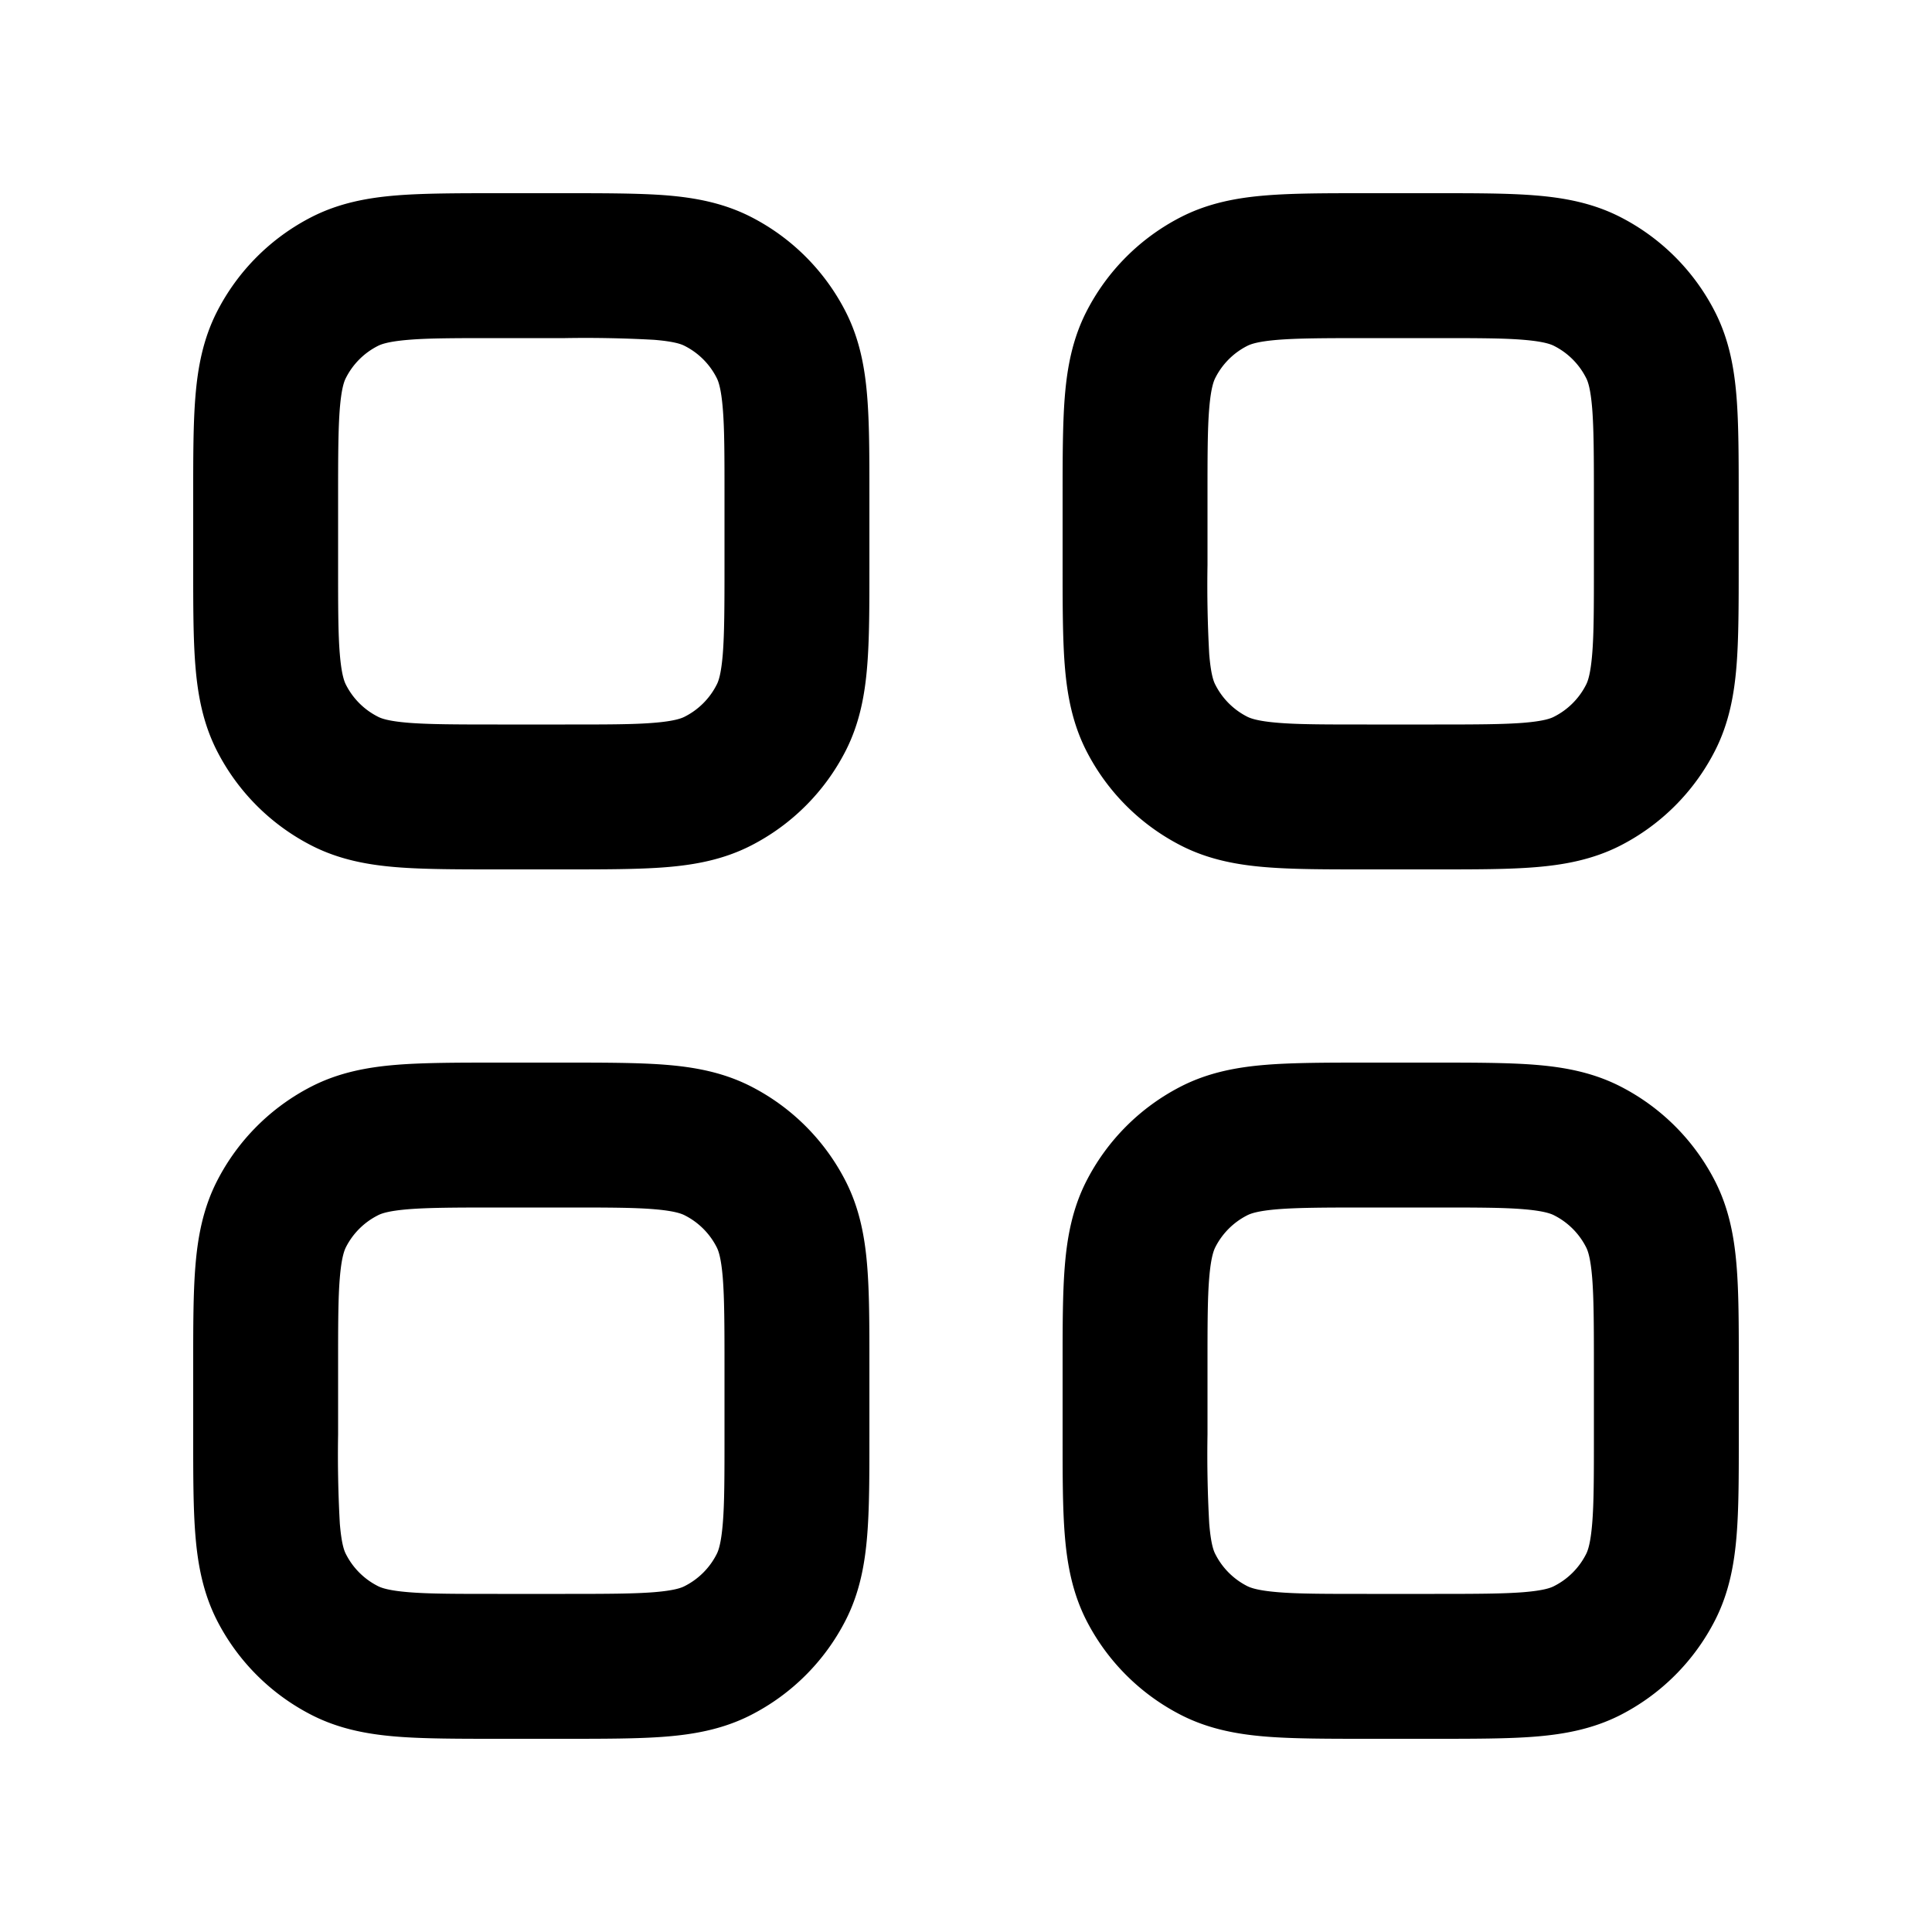 <svg width="20" height="20" viewBox="0 0 20 20" fill="none" xmlns="http://www.w3.org/2000/svg"><path fill-rule="evenodd" clip-rule="evenodd" d="M14.121 9c-.395 0-.736 0-1.017-.023-.297-.024-.592-.078-.875-.222a2.25 2.25 0 0 1-.984-.984c-.144-.283-.198-.578-.222-.875C11 6.616 11 6.246 11 5.85v-.7c0-.395 0-.765.023-1.046.024-.297.078-.592.222-.875a2.25 2.25 0 0 1 .984-.984c.283-.144.578-.198.875-.222C13.384 2 13.726 2 14.12 2h.758c.395 0 .736 0 1.017.023.297.024.592.078.875.222.424.216.768.56.984.984.144.283.198.578.222.875.023.28.023.65.023 1.046v.7c0 .395 0 .765-.023 1.046-.024.297-.078.592-.222.875a2.25 2.25 0 0 1-.983.984c-.284.144-.58.198-.876.222C15.616 9 15.274 9 14.88 9h-.758zM16.5 5.15v.7c0 .432 0 .712-.018.924-.017.204-.045.28-.064.316a.75.75 0 0 1-.328.328c-.037.02-.112.047-.316.064-.212.017-.492.018-.924.018h-.7c-.432 0-.712 0-.924-.018-.204-.017-.28-.045-.317-.064a.75.75 0 0 1-.327-.328c-.02-.037-.047-.112-.064-.316a12.796 12.796 0 0 1-.018-.924v-.7c0-.432 0-.712.018-.924.017-.204.045-.28.064-.316a.75.75 0 0 1 .327-.328c.038-.02.113-.047.317-.064.212-.017.492-.018.924-.018h.7c.432 0 .712 0 .924.018.204.017.28.045.316.064a.75.75 0 0 1 .328.328c.02.037.047.112.064.316.017.212.018.492.018.924zM11 14.121c0-.395 0-.736.023-1.017.024-.297.078-.592.222-.875.216-.424.56-.768.984-.984.283-.144.578-.198.875-.222.28-.023.65-.023 1.046-.023h.7c.395 0 .765 0 1.046.023.297.024.592.078.875.222.424.216.768.56.984.984.144.283.198.578.222.875.023.28.023.622.023 1.017v.758c0 .395 0 .736-.023 1.017-.024.297-.078.592-.222.875a2.25 2.25 0 0 1-.983.984c-.284.144-.58.198-.876.222-.28.023-.65.023-1.046.023h-.7c-.395 0-.765 0-1.046-.023-.297-.024-.592-.078-.875-.222a2.251 2.251 0 0 1-.984-.983c-.144-.284-.198-.58-.222-.876C11 15.616 11 15.274 11 14.88v-.758zm3.85 2.379h-.7c-.432 0-.712 0-.924-.018-.204-.017-.28-.045-.317-.064a.75.75 0 0 1-.327-.328c-.02-.037-.047-.112-.064-.316a12.796 12.796 0 0 1-.018-.924v-.7c0-.432 0-.712.018-.924.017-.204.045-.28.064-.317a.751.751 0 0 1 .327-.327c.038-.02.113-.047.317-.064.212-.017.492-.018.924-.018h.7c.432 0 .712 0 .924.018.204.017.28.045.316.064a.75.75 0 0 1 .328.327c.02.038.047.113.064.317.017.212.018.492.018.924v.7c0 .432 0 .712-.018.924-.017.204-.045.28-.064.316a.75.75 0 0 1-.328.328c-.037.02-.112.047-.316.064-.212.017-.492.018-.924.018zM2 5.121v.758c0 .395 0 .736.023 1.017.024.297.078.592.222.875.216.424.56.768.984.984.283.144.578.198.875.222C4.384 9 4.754 9 5.15 9h.7c.395 0 .765 0 1.046-.023.297-.024.592-.078.875-.222a2.25 2.25 0 0 0 .984-.984c.144-.283.198-.578.222-.875C9 6.616 9 6.274 9 5.88V5.12c0-.395 0-.736-.023-1.017-.024-.297-.078-.592-.222-.875a2.25 2.25 0 0 0-.984-.984c-.283-.144-.578-.198-.875-.222C6.616 2 6.246 2 5.85 2h-.7c-.395 0-.765 0-1.046.023-.297.024-.592.078-.875.222a2.25 2.25 0 0 0-.984.984c-.144.283-.198.578-.222.875C2 4.384 2 4.726 2 5.12zM5.5 7.5h.35c.432 0 .712 0 .924-.018.204-.017.28-.045.316-.064a.75.75 0 0 0 .328-.328c.02-.037.047-.112.064-.316.017-.212.018-.492.018-.924v-.7c0-.432 0-.712-.018-.924-.017-.204-.045-.28-.064-.316a.75.75 0 0 0-.328-.328c-.037-.02-.112-.047-.316-.064A12.754 12.754 0 0 0 5.85 3.5h-.7c-.432 0-.712 0-.924.018-.204.017-.28.045-.316.064a.75.75 0 0 0-.328.328c-.02.037-.047.112-.064.316-.017.212-.018.492-.018.924v.7c0 .432 0 .712.018.924.017.204.045.28.064.316a.75.75 0 0 0 .328.328c.037.02.112.047.316.064.212.017.492.018.924.018h.35zM2 14.121c0-.395 0-.736.023-1.017.024-.297.078-.592.222-.875a2.25 2.25 0 0 1 .984-.984c.283-.144.578-.198.875-.222C4.384 11 4.754 11 5.15 11h.7c.395 0 .765 0 1.046.023.297.024.592.078.875.222.424.216.768.56.984.984.144.283.198.578.222.875.023.28.023.622.023 1.017v.758c0 .395 0 .736-.023 1.017-.024.297-.078.592-.222.875a2.25 2.25 0 0 1-.984.984c-.283.144-.578.198-.875.222-.28.023-.65.023-1.046.023h-.7c-.395 0-.765 0-1.046-.023-.297-.024-.592-.078-.875-.222a2.25 2.25 0 0 1-.984-.983c-.144-.284-.198-.58-.222-.876C2 15.616 2 15.274 2 14.88v-.758zM5.85 16.5h-.7c-.432 0-.712 0-.924-.018-.204-.017-.28-.045-.316-.064a.75.75 0 0 1-.328-.328c-.02-.037-.047-.112-.064-.316a12.753 12.753 0 0 1-.018-.924v-.7c0-.432 0-.712.018-.924.017-.204.045-.28.064-.317a.75.75 0 0 1 .328-.327c.037-.02.112-.047.316-.064.212-.017.492-.018.924-.018h.7c.432 0 .712 0 .924.018.204.017.28.045.316.064a.75.75 0 0 1 .328.327c.02.038.047.113.064.317.017.212.018.492.018.924v.7c0 .432 0 .712-.018.924-.017.204-.045.28-.064.316a.75.75 0 0 1-.328.328c-.037.02-.112.047-.316.064-.212.017-.492.018-.924.018z" fill="currentColor"/></svg>
